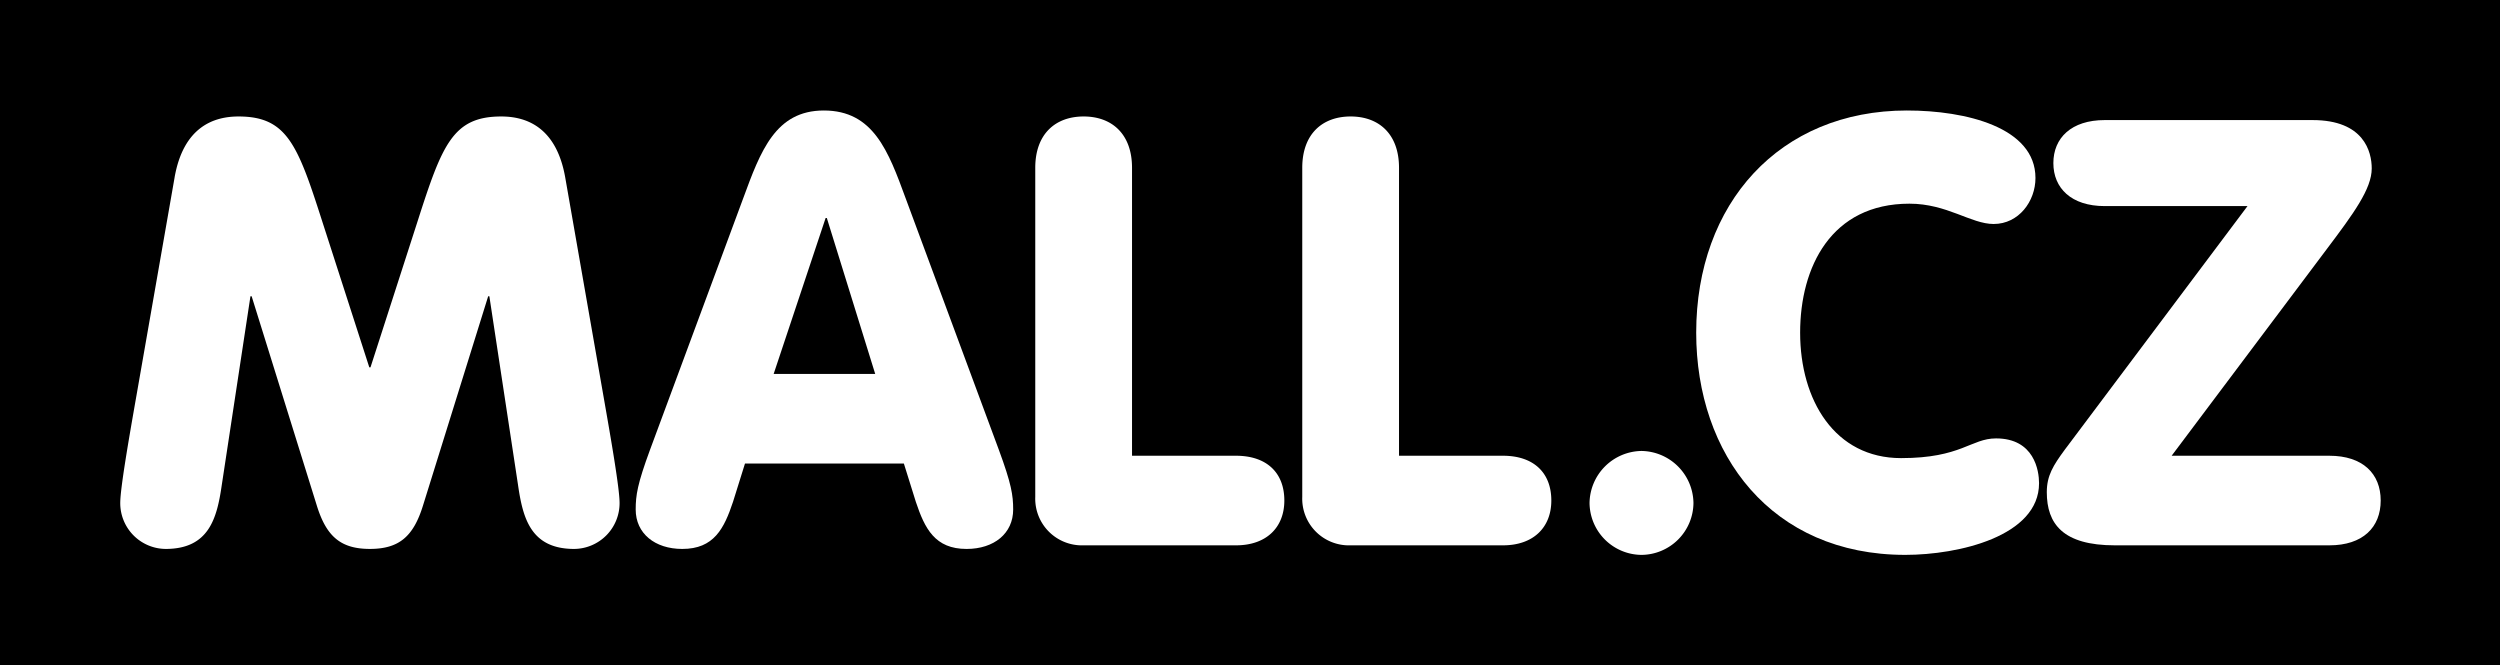 <svg xmlns="http://www.w3.org/2000/svg" width="498.052" height="132.558" viewBox="0 0 498.052 132.558">
  <g id="g10" transform="translate(0 132.558)">
    <g id="g12">
      <path id="path14" d="M0,0H498.052V-132.558H0V0"/>
      <path id="path16" d="M34.781-97.216c1.786-10.115,7.855-12.138,12.734-12.138,9.639,0,11.78,5.593,16.657,20.824l9.4,29.154h.238l9.4-29.154c4.88-15.231,7.022-20.824,16.659-20.824,4.879,0,10.948,2.023,12.734,12.138l7.616,43.551c1.546,8.807,3.213,18.445,3.213,21.3a9.119,9.119,0,0,1-9.044,9.166c-8.685,0-10.233-6.189-11.184-12.733l-5.711-37.6h-.239L84.284-31.889c-1.9,6.187-4.76,8.687-10.592,8.687S65.007-25.7,63.1-31.889L50.133-73.536h-.238l-5.711,37.6C43.231-29.391,41.684-23.2,33-23.2a9.12,9.12,0,0,1-9.044-9.166c0-2.853,1.667-12.491,3.214-21.3l7.615-43.551" fill="#fff"/>
      <path id="path18" d="M164.721-89.125h-.239L154.13-58.068h20.228Zm-16.66-3.927c3.452-9.4,6.425-17.493,16.064-17.493,9.875,0,12.851,8.093,16.3,17.493l18.564,50.1c2.5,6.783,2.855,9.043,2.855,11.9,0,4.76-3.807,7.854-9.281,7.854-6.307,0-8.329-4.048-10.115-9.4l-2.379-7.615H148.417l-2.38,7.615c-1.784,5.353-3.808,9.4-10.115,9.4-5.472,0-9.279-3.094-9.279-7.854,0-2.857.356-5.117,2.855-11.9l18.563-50.1" fill="#fff"/>
      <path id="path20" d="M206.246-99.12c0-6.783,4.045-10.234,9.639-10.234s9.639,3.451,9.639,10.234v57.355h20.708c6.069,0,9.636,3.332,9.636,8.924,0,5.353-3.567,8.925-9.636,8.925H215.885a9.3,9.3,0,0,1-9.639-9.638V-99.12" fill="#fff"/>
      <path id="path22" d="M259.437-99.12c0-6.783,4.044-10.234,9.637-10.234s9.64,3.451,9.64,10.234v57.355h20.705c6.067,0,9.637,3.332,9.637,8.924,0,5.353-3.571,8.925-9.637,8.925H269.074a9.3,9.3,0,0,1-9.637-9.638V-99.12" fill="#fff"/>
      <path id="path24" d="M327.022-42.717a10.514,10.514,0,0,1,10.351,10.35,10.434,10.434,0,0,1-10.351,10.354A10.436,10.436,0,0,1,316.67-32.367a10.515,10.515,0,0,1,10.352-10.35" fill="#fff"/>
      <path id="path26" d="M379.923-110.544c11.661,0,25.584,3.332,25.584,13.446,0,4.641-3.332,9.163-8.328,9.163-4.524,0-9.281-4.046-16.779-4.046-15.587,0-21.776,12.614-21.776,25.7,0,13.446,6.9,24.988,20.111,24.988,12.017,0,13.92-3.926,18.92-3.926,7.613,0,8.567,6.424,8.567,8.924,0,10.59-16.064,14.279-26.653,14.279-26.655,0-41.651-19.99-41.651-44.265,0-25.7,16.543-44.266,42.005-44.266" fill="#fff"/>
      <path id="path28" d="M464.048-41.765c6.665,0,10.236,3.57,10.236,8.924s-3.571,8.925-10.236,8.925H421.332c-10.353,0-13.567-4.282-13.567-10.59,0-3.332,1.308-5.356,3.571-8.449L447.748-91.5h-28.44c-6.664,0-10.235-3.57-10.235-8.568s3.571-8.568,10.235-8.568h41.409c10.235,0,11.781,6.307,11.781,9.639,0,4.046-3.572,8.926-9.044,16.183L432.636-41.765h31.412" fill="#fff"/>
    </g>
  </g>
</svg>
